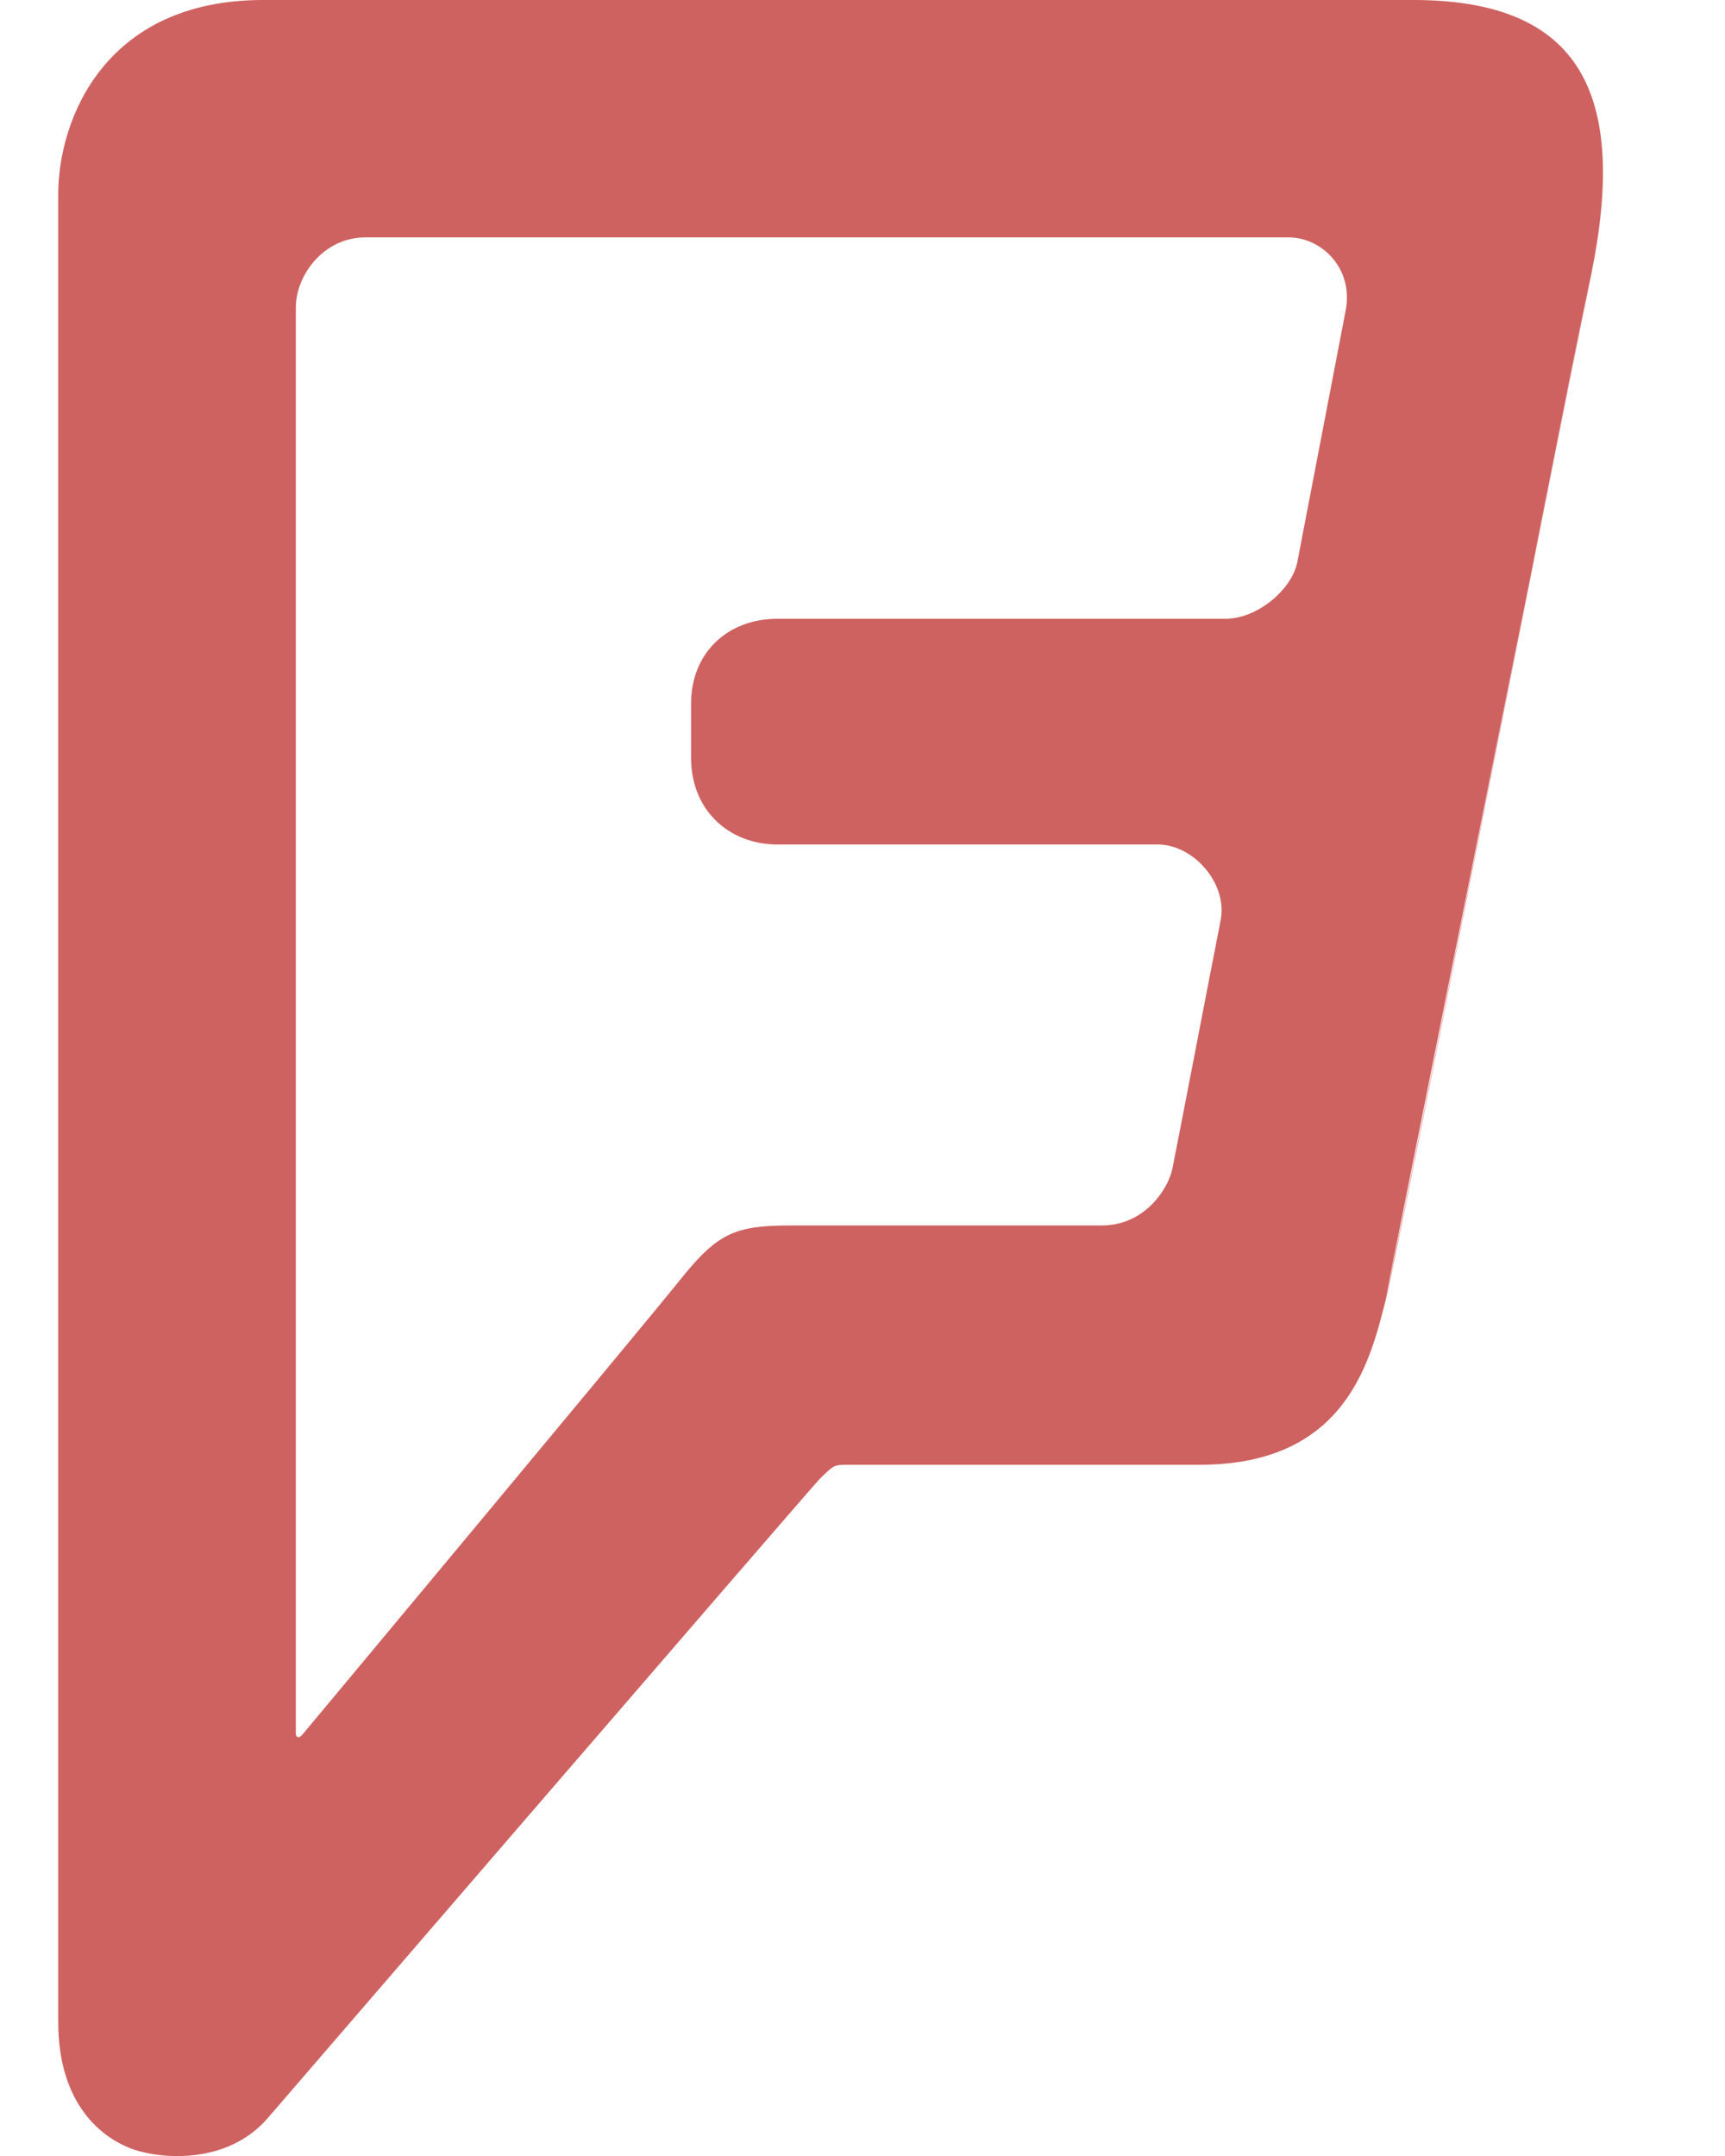 <svg width="8" height="10" viewBox="0 0 8 10" xmlns="http://www.w3.org/2000/svg"><title>foursqure</title><path d="M6.24 1.444L6.016 2.61c-.027.126-.185.26-.333.26H3.606c-.234 0-.401.16-.401.393v.254c0 .234.169.4.402.4H5.37c.164 0 .327.181.29.356-.035.177-.203 1.051-.223 1.148-.02.096-.13.263-.327.263H3.671c-.262 0-.341.033-.516.251-.175.219-1.753 2.111-1.753 2.111-.015.019-.03.013-.03-.006V1.426c0-.15.129-.325.323-.325h4.281c.156 0 .304.148.264.342zm.187 4.575c.06-.24.728-3.66.95-4.744l-.95 4.744zM6.556 0H1.22C.486 0 .27.554.27.902v8.475c0 .392.21.537.329.585.118.049.445.09.642-.137 0 0 2.518-2.922 2.56-2.965.067-.066.067-.066.132-.066h1.63c.684 0 .793-.487.866-.775.06-.24.727-3.66.95-4.743C7.549.446 7.339 0 6.555 0z" fill="#CE6261" fill-rule="evenodd"/></svg>